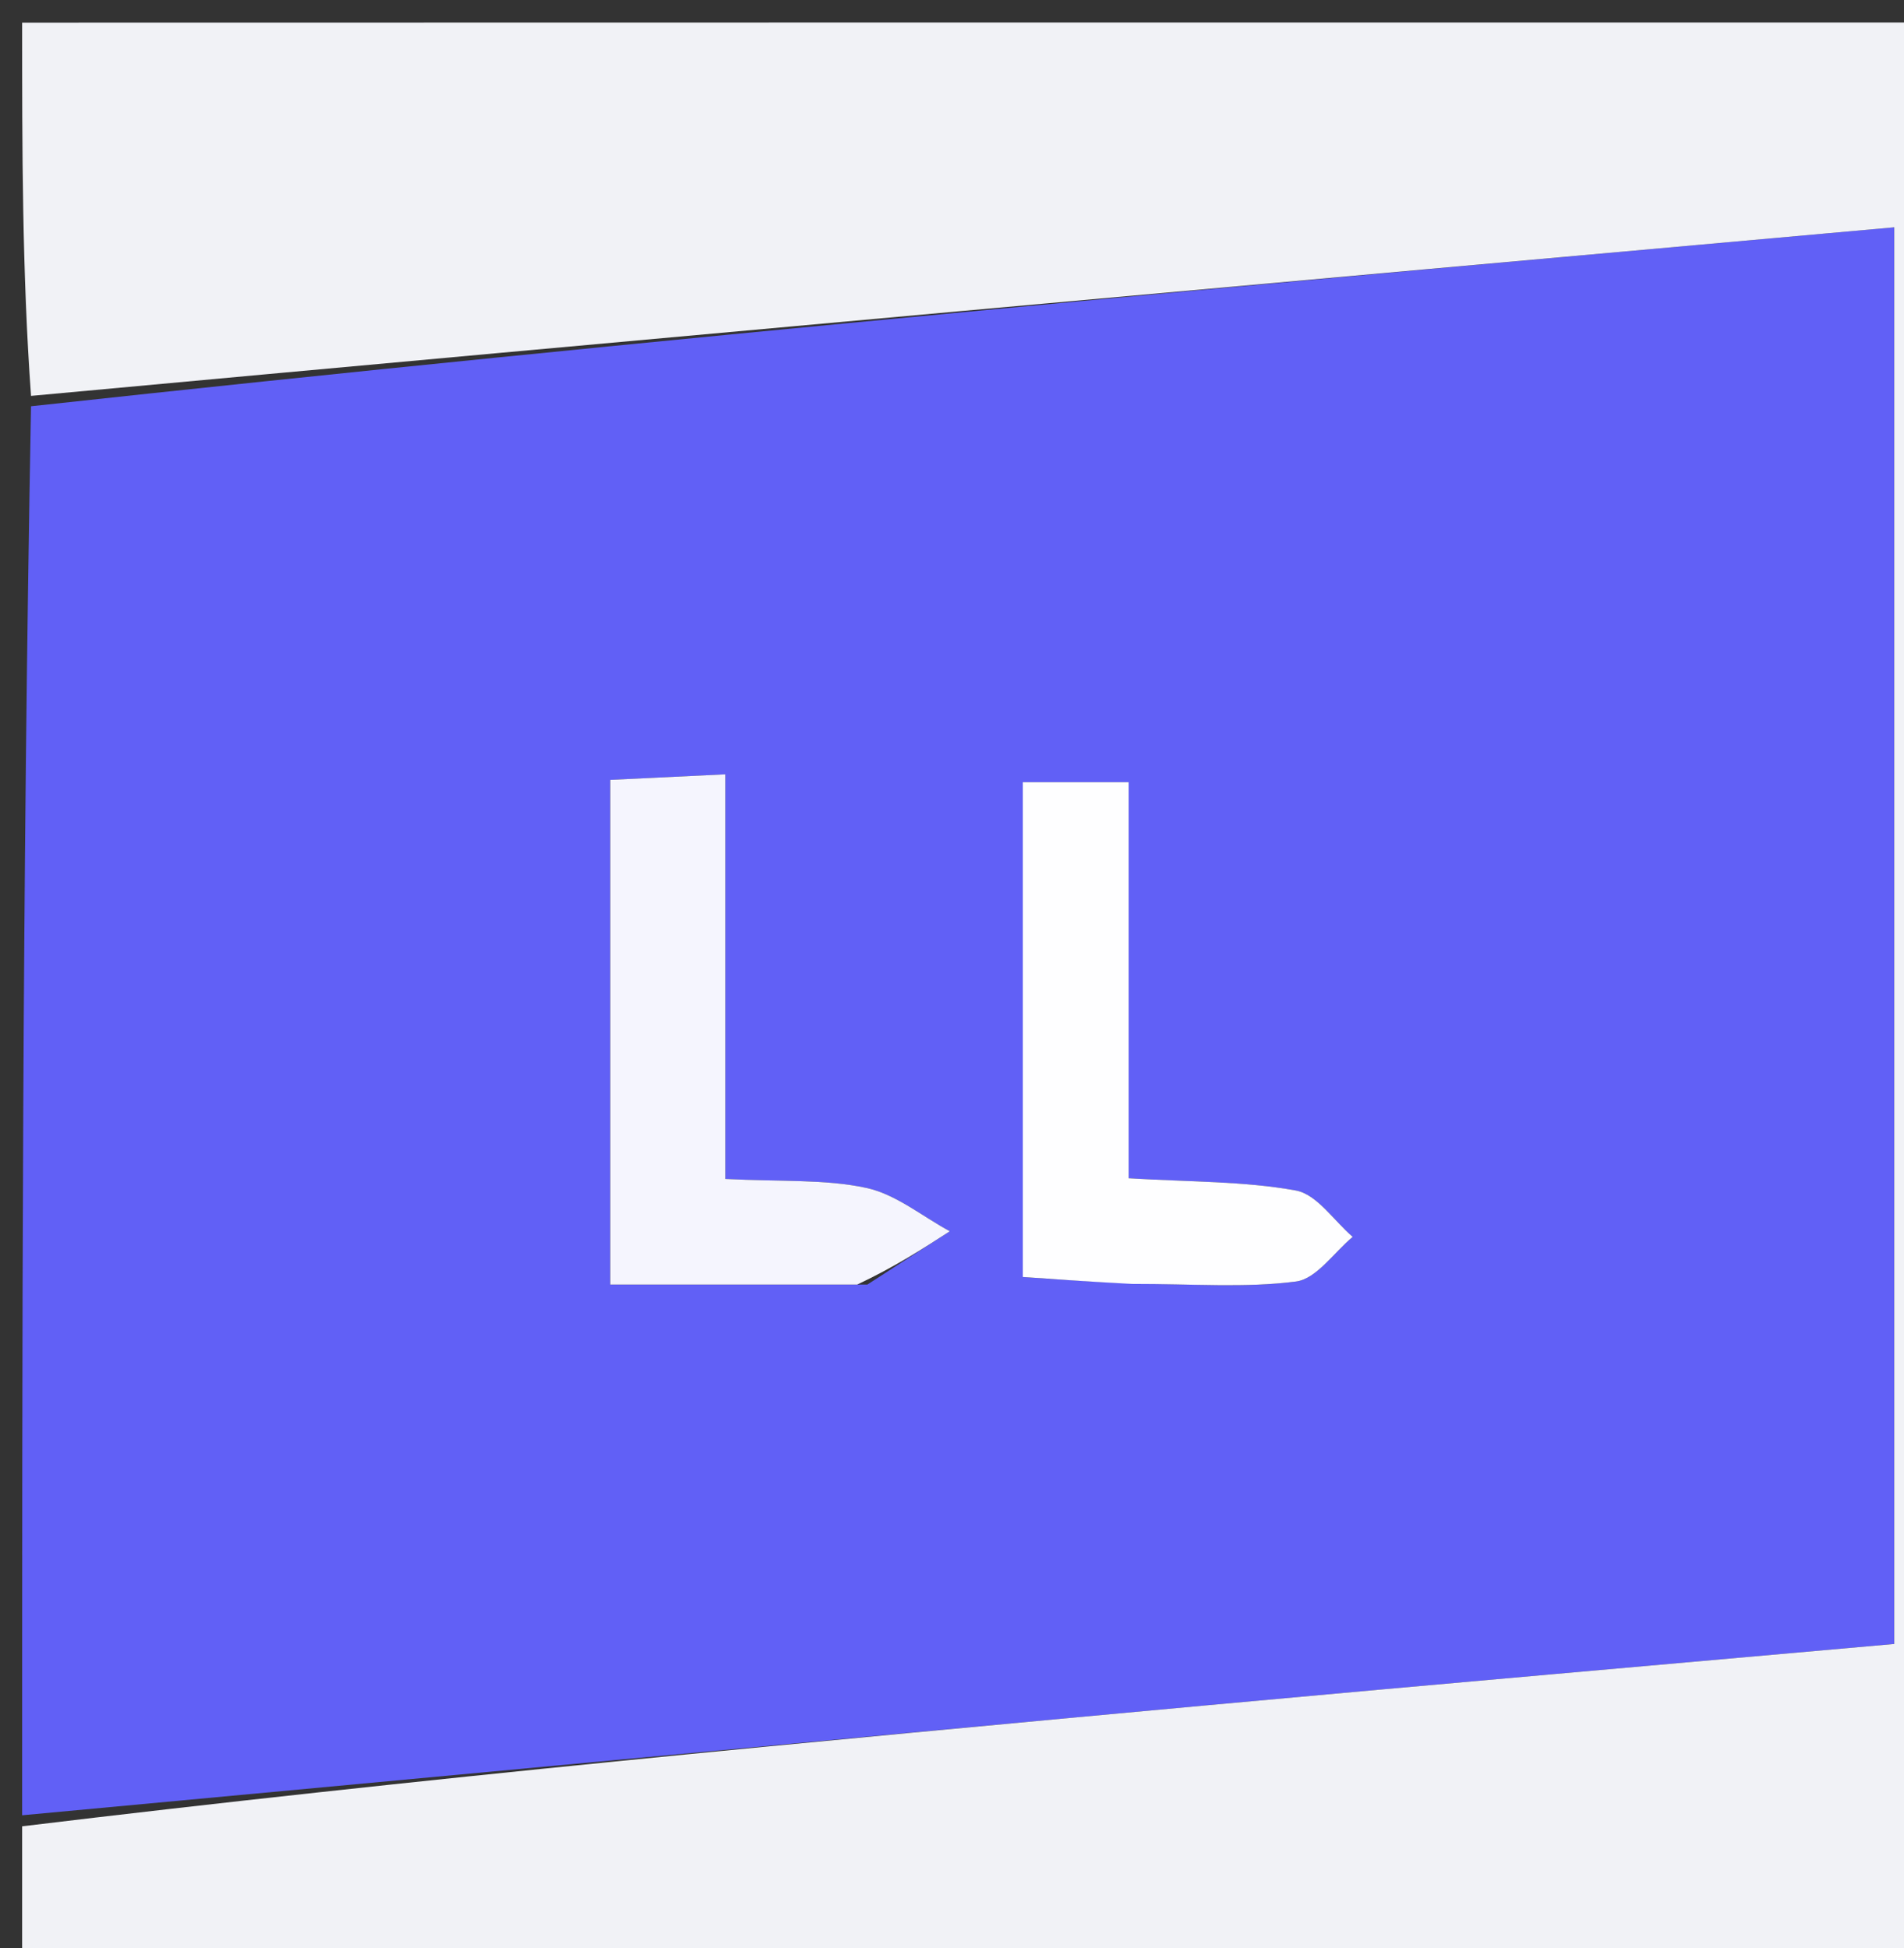 <svg version="1.1" id="Layer_1" xmlns="http://www.w3.org/2000/svg" xmlns:xlink="http://www.w3.org/1999/xlink" x="0px" y="0px" width="100%" viewBox="0 0 86 88" enable-background="new 0 0 86 88" xml:space="preserve">
<rect x="0" y="0" width="86" height="88" fill="#333333" stroke="none"/>
<path fill="#6160F6" opacity="1" stroke="none" d=" M1,82   C1,60.979 1,39.958 1.402,18.352   C29.607,15.278 57.409,12.788 85.56,10.268   C85.56,31.73 85.56,52.756 85.56,74.262   C75.098,75.194 64.855,76.083 54.617,77.023   C36.743,78.665 18.872,80.339 1,82  M39.178,58.026   C40.419,57.224 41.66,56.422 42.901,55.619   C41.649,54.941 40.466,53.949 39.131,53.66   C37.275,53.259 35.305,53.386 32.761,53.255   C32.761,46.952 32.761,41.095 32.761,34.978   C30.657,35.079 29.223,35.148 27.566,35.228   C27.566,42.877 27.566,50.232 27.566,58.027   C31.356,58.027 34.809,58.027 39.178,58.026  M51.594,57.997   C53.914,57.993 56.259,58.186 58.54,57.888   C59.465,57.767 60.25,56.576 61.099,55.872   C60.249,55.143 59.483,53.951 58.531,53.777   C56.195,53.351 53.773,53.395 50.979,53.224   C50.979,46.889 50.979,41.149 50.979,35.333   C49.144,35.333 47.765,35.333 46.198,35.333   C46.198,42.871 46.198,50.101 46.198,57.684   C47.781,57.796 49.212,57.896 51.594,57.997  z"/>
<path fill="#F1F2F6" opacity="1" stroke="none" d=" M1,82.498   C18.872,80.339 36.743,78.665 54.617,77.023   C64.855,76.083 75.098,75.194 85.56,74.262   C85.56,52.756 85.56,31.73 85.56,10.268   C57.409,12.788 29.607,15.278 1.402,17.883   C1,12.343 1,6.686 1,1.022   C29.607,1.015 58.213,1.015 86.91,1.015   C86.91,30.222 86.91,59.444 86.91,88.833   C58.334,88.833 29.667,88.833 1,88.833   C1,86.989 1,84.992 1,82.498  z"/>
<path fill="#F5F5FE" opacity="1" stroke="none" d=" M38.72,58.026   C34.809,58.027 31.356,58.027 27.566,58.027   C27.566,50.232 27.566,42.877 27.566,35.228   C29.223,35.148 30.657,35.079 32.761,34.978   C32.761,41.095 32.761,46.952 32.761,53.255   C35.305,53.386 37.275,53.259 39.131,53.66   C40.466,53.949 41.649,54.941 42.901,55.619   C41.66,56.422 40.419,57.224 38.72,58.026  z"/>
<path fill="#FEFEFF" opacity="1" stroke="none" d=" M51.119,57.997   C49.212,57.896 47.781,57.796 46.198,57.684   C46.198,50.101 46.198,42.871 46.198,35.333   C47.765,35.333 49.144,35.333 50.979,35.333   C50.979,41.149 50.979,46.889 50.979,53.224   C53.773,53.395 56.195,53.351 58.531,53.777   C59.483,53.951 60.249,55.143 61.099,55.872   C60.25,56.576 59.465,57.767 58.54,57.888   C56.259,58.186 53.914,57.993 51.119,57.997  z"/>
</svg>